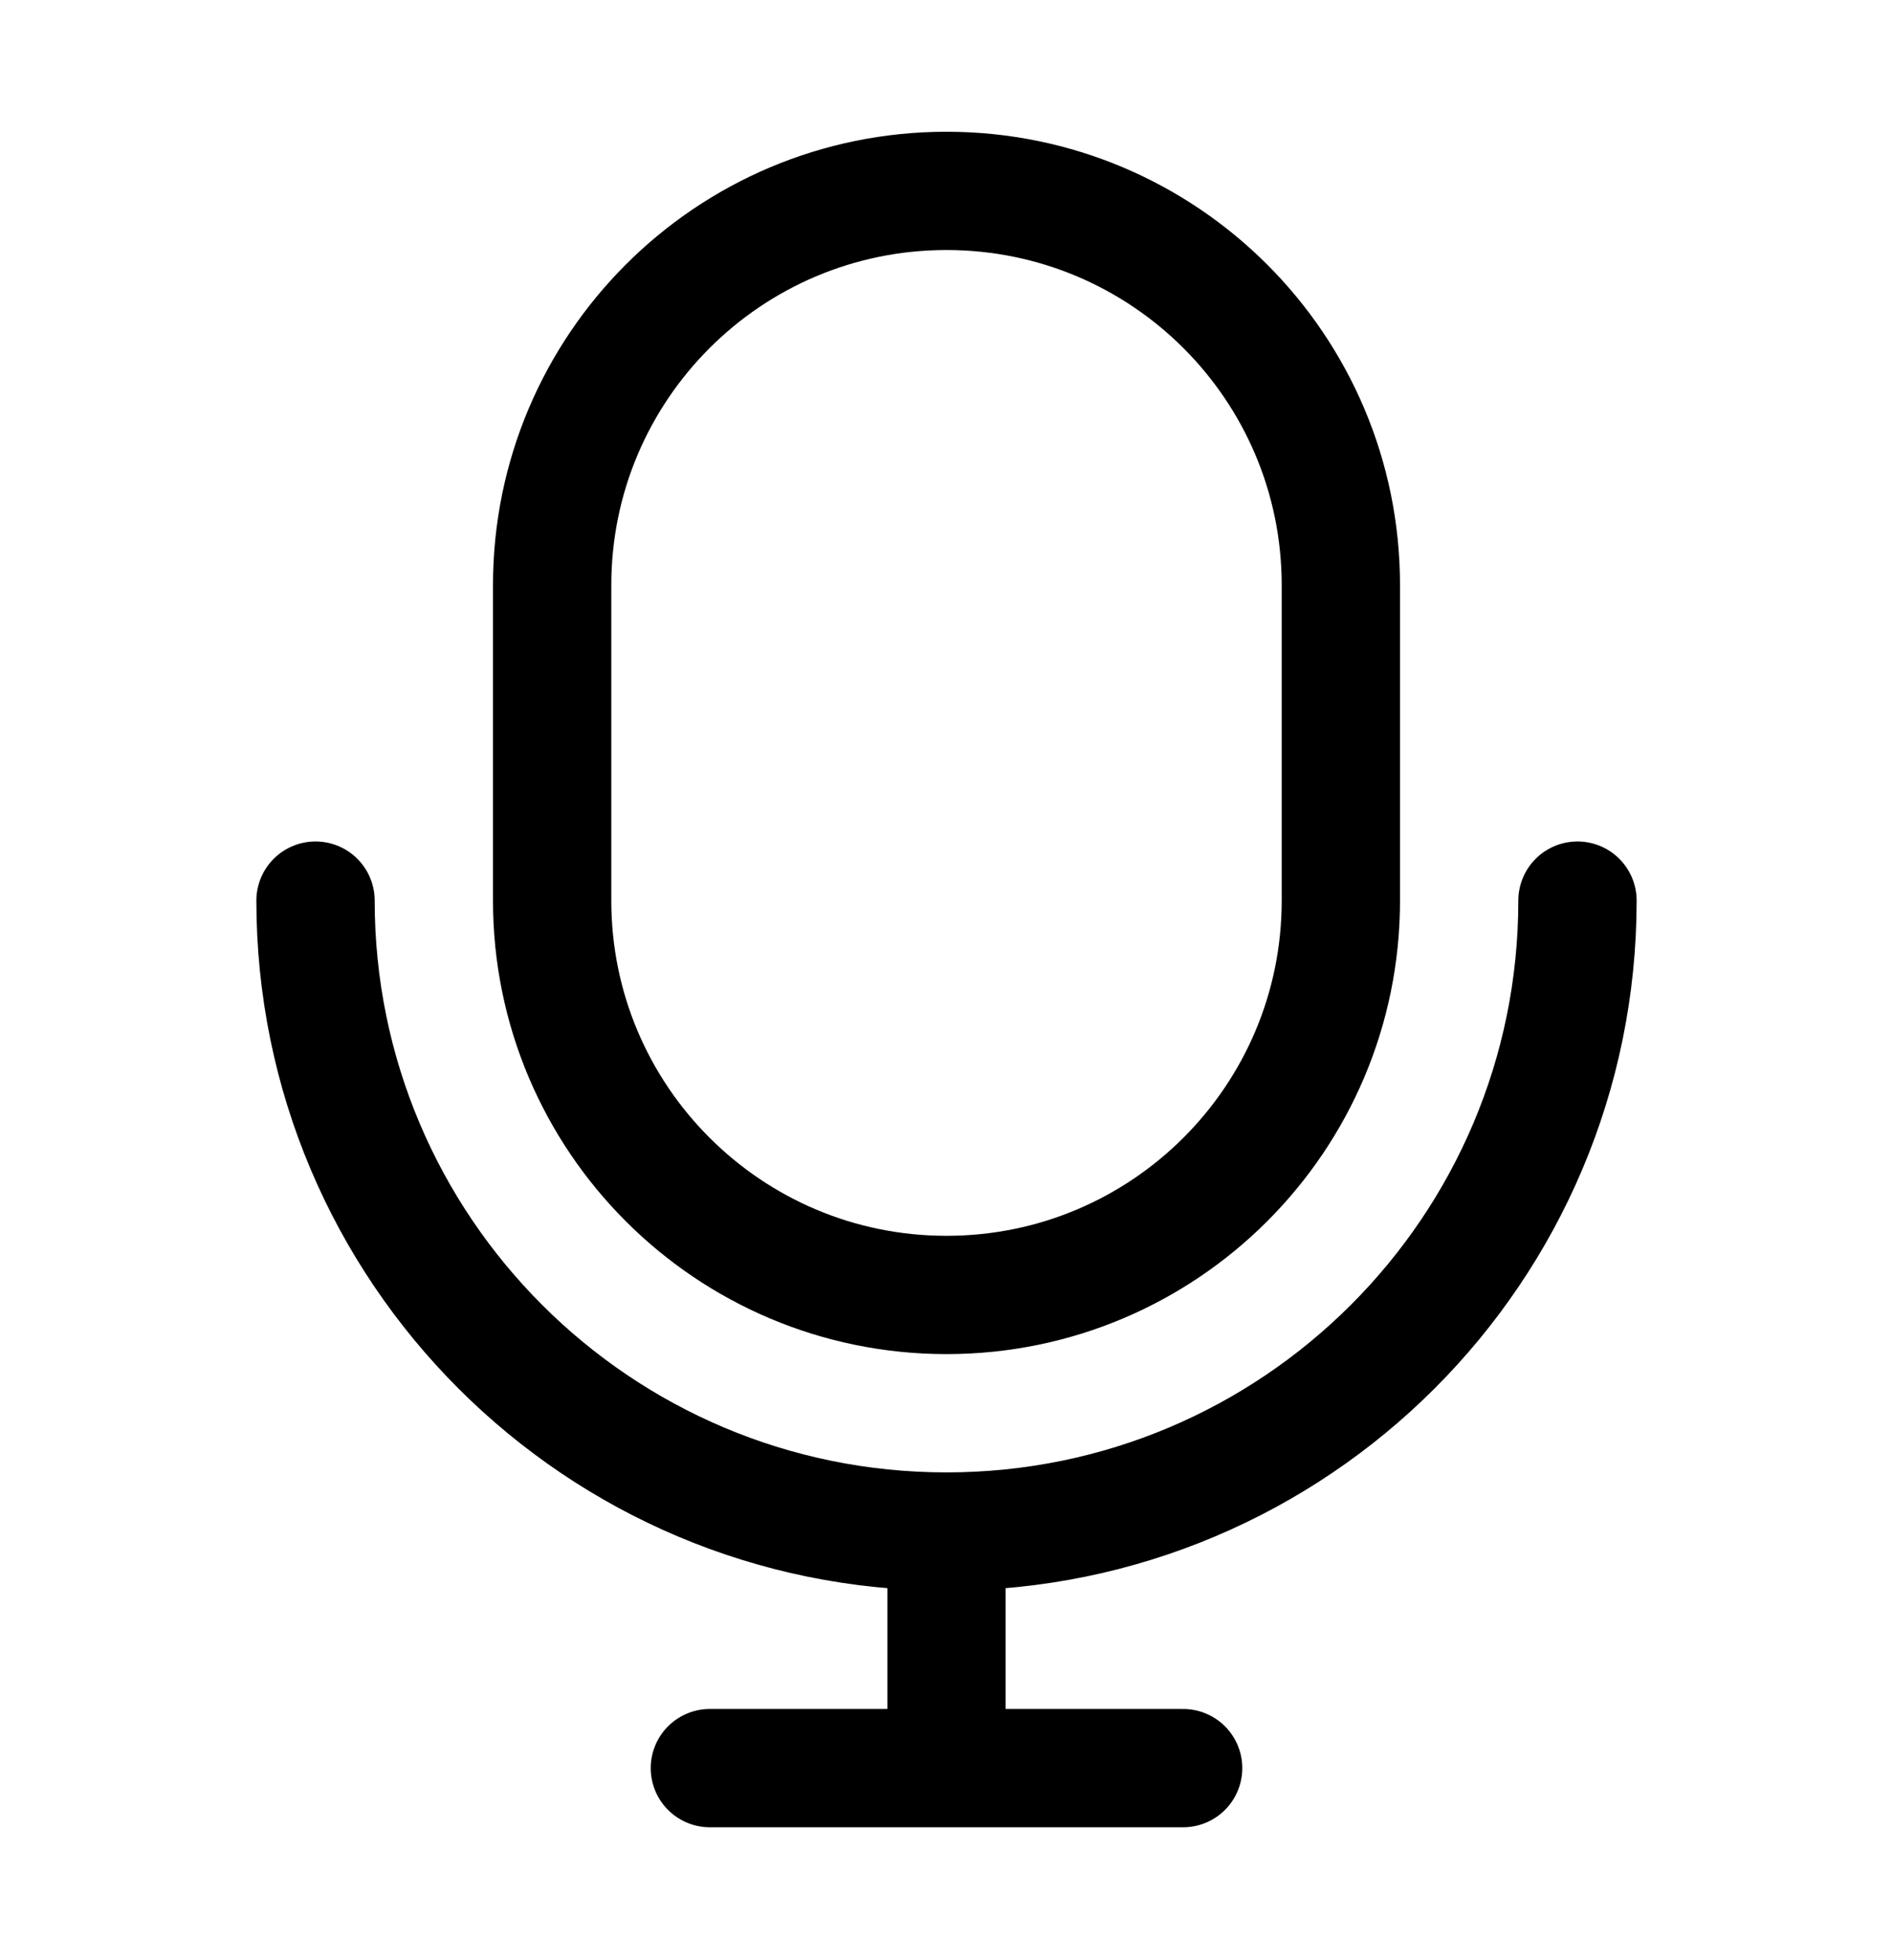 <svg width="28" height="29" viewBox="0 0 28 29" fill="none" xmlns="http://www.w3.org/2000/svg">
<path d="M19.833 8.658V13.324C19.833 16.546 17.222 19.158 14 19.158C10.778 19.158 8.167 16.546 8.167 13.324V8.658C8.167 5.436 10.778 2.824 14 2.824C17.222 2.824 19.833 5.436 19.833 8.658Z" stroke="black" stroke-width="1.75"/>
<path d="M23.333 13.324C23.333 18.479 19.155 22.658 14 22.658M14 22.658C8.845 22.658 4.667 18.479 4.667 13.324M14 22.658V26.158M14 26.158H17.5M14 26.158H10.5" stroke="black" stroke-width="1.75" stroke-linecap="round"/>
</svg>
